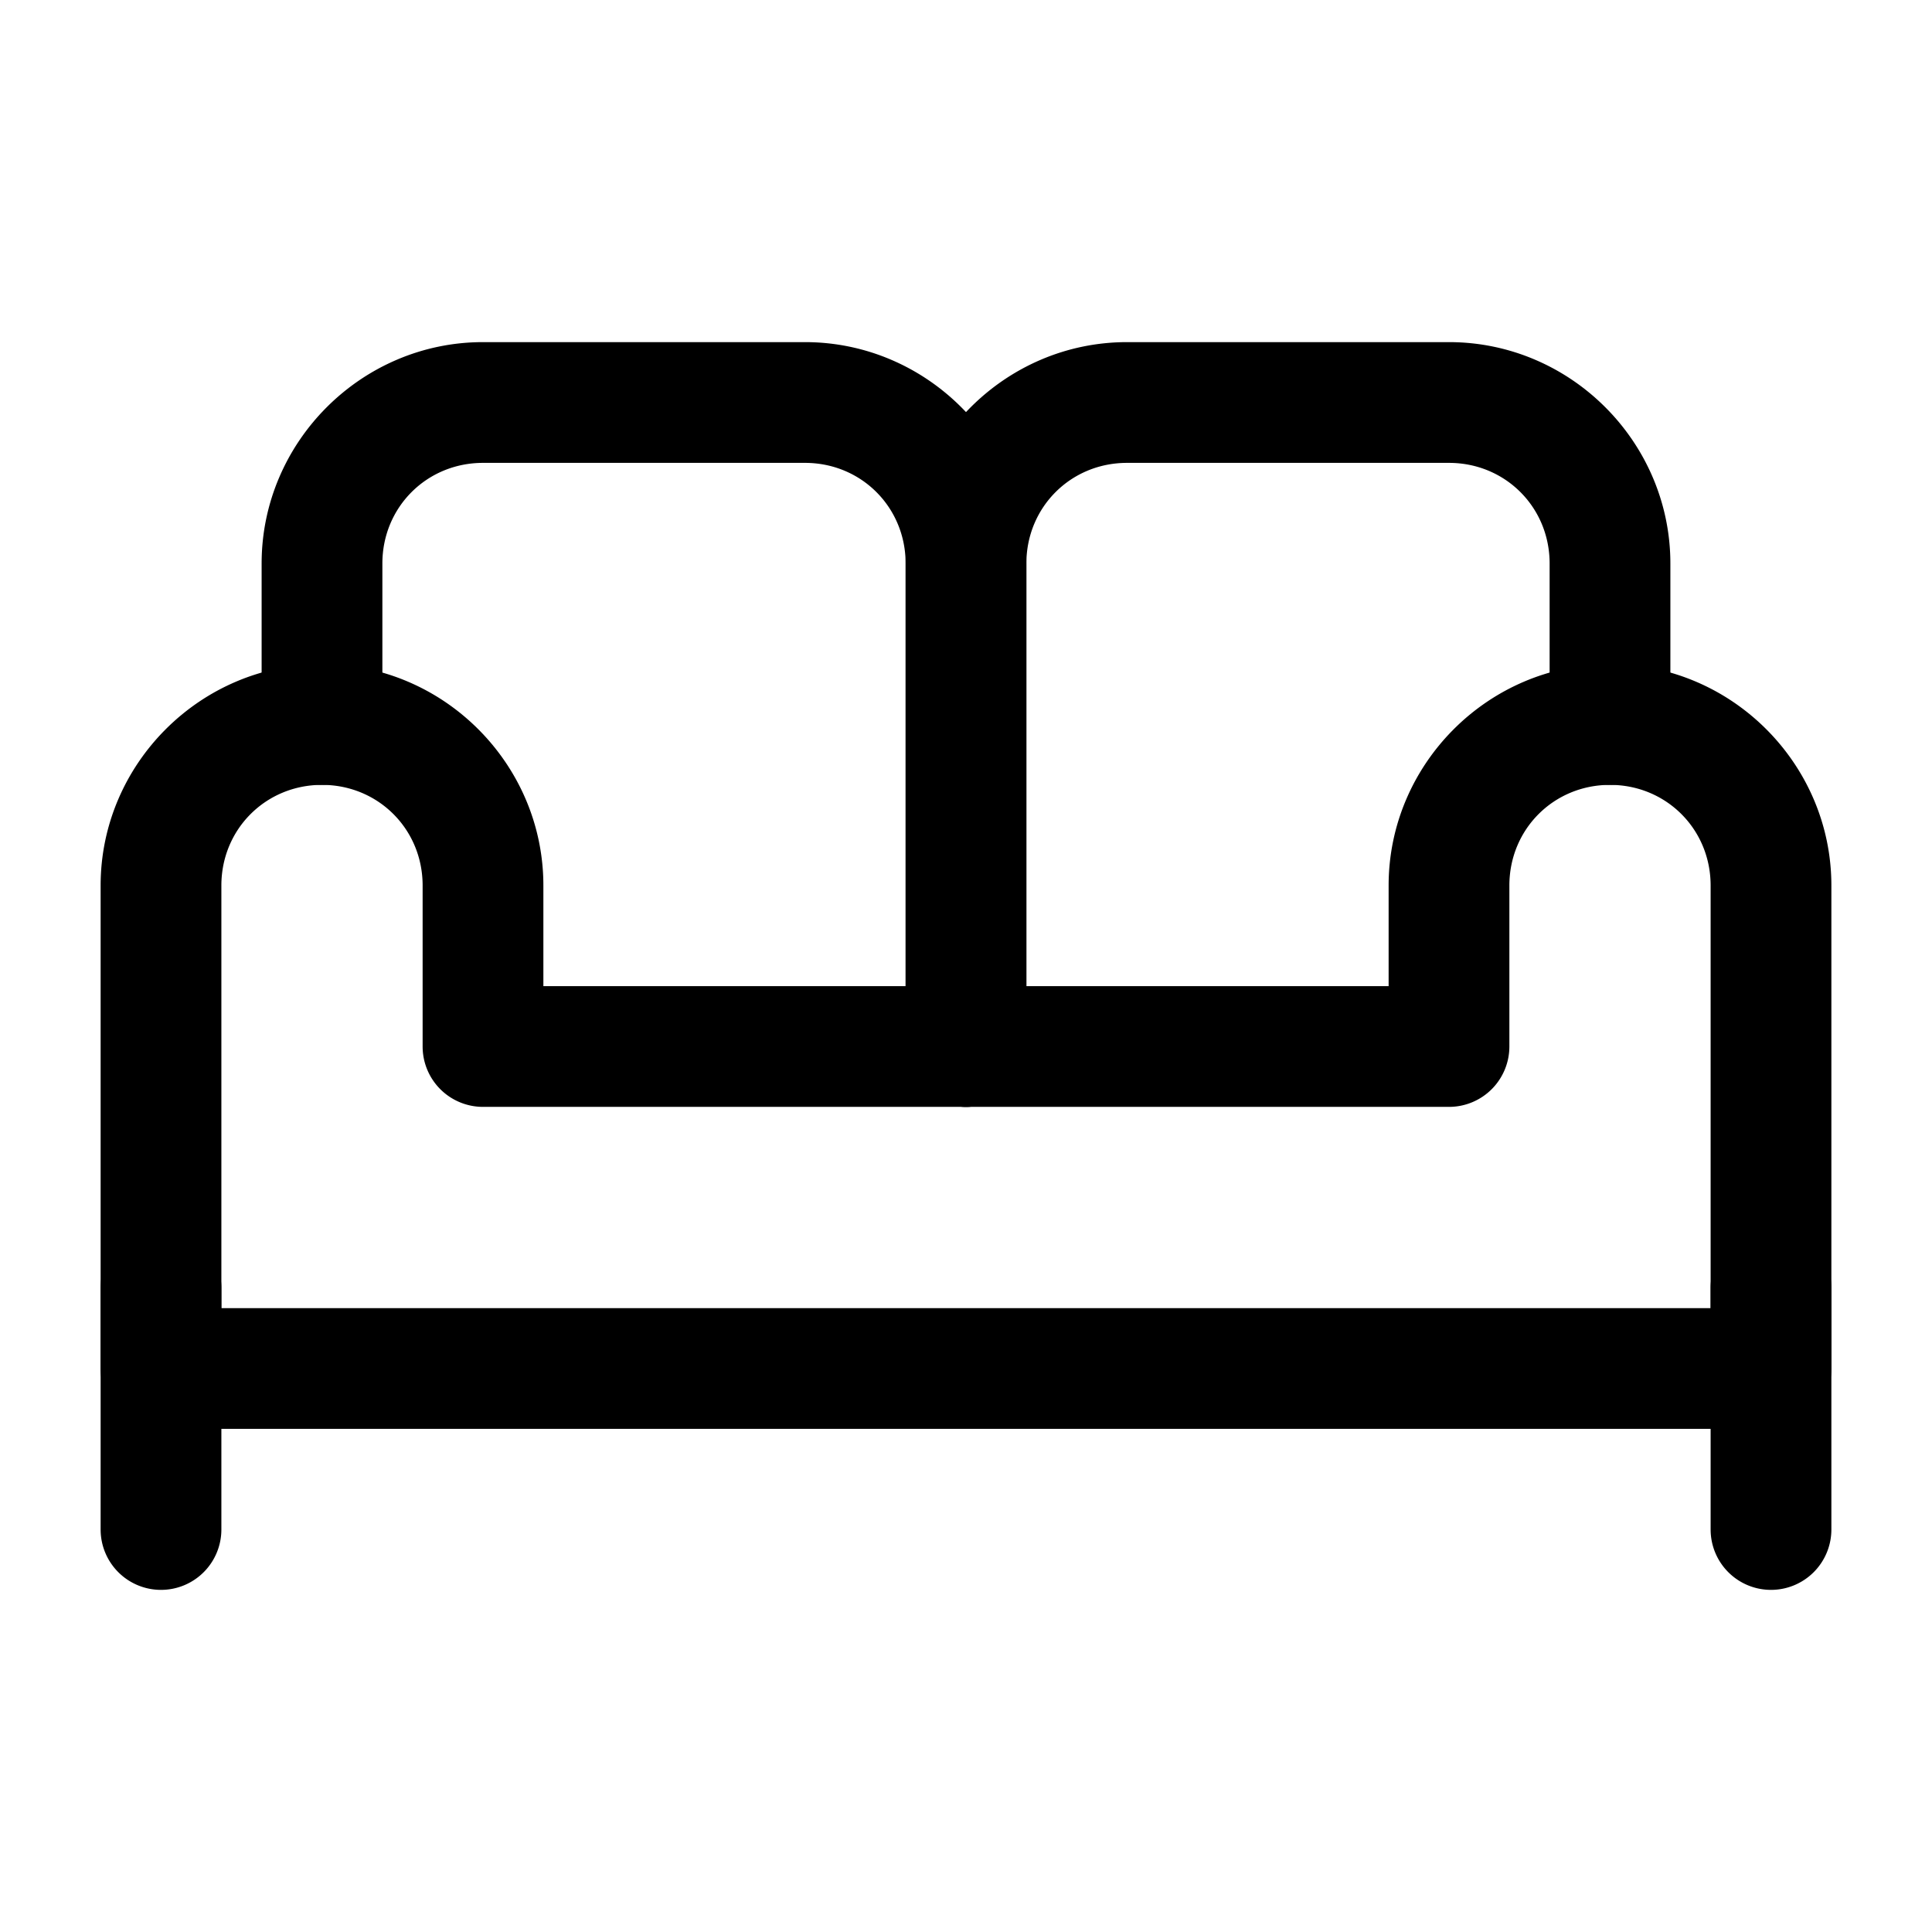 <?xml version="1.0" encoding="UTF-8" standalone="no"?>
<svg
   width="24"
   height="24"
   viewBox="0 0 24 24"
   stroke-width="1.5"
   fill="none"
   version="1.1"
   id="svg12"
   sodipodi:docname="two-seater-sofa.svg"
   inkscape:version="1.2.1 (9c6d41e410, 2022-07-14)"
   xmlns:inkscape="http://www.inkscape.org/namespaces/inkscape"
   xmlns:sodipodi="http://sodipodi.sourceforge.net/DTD/sodipodi-0.dtd"
   xmlns="http://www.w3.org/2000/svg"
   xmlns:svg="http://www.w3.org/2000/svg">
  <defs
     id="defs16" />
  <sodipodi:namedview
     id="namedview14"
     pagecolor="#ffffff"
     bordercolor="#666666"
     borderopacity="1.0"
     inkscape:showpageshadow="2"
     inkscape:pageopacity="0.0"
     inkscape:pagecheckerboard="0"
     inkscape:deskcolor="#d1d1d1"
     showgrid="false"
     inkscape:zoom="34.541667"
     inkscape:cx="10.364294"
     inkscape:cy="12.014475"
     inkscape:window-width="1920"
     inkscape:window-height="1009"
     inkscape:window-x="1912"
     inkscape:window-y="-8"
     inkscape:window-maximized="1"
     inkscape:current-layer="svg12" />
  <path
     style="color:#000000;fill:currentColor;stroke-linecap:round;stroke-linejoin:round;-inkscape-stroke:none"
     d="M 2,15.25 A 0.75,0.75 0 0 0 1.25,16 v 3 A 0.75,0.75 0 0 0 2,19.75 0.75,0.75 0 0 0 2.75,19 V 16 A 0.75,0.75 0 0 0 2,15.25 Z"
     id="path2" />
  <path
     style="color:#000000;fill:currentColor;stroke-linecap:round;stroke-linejoin:round;-inkscape-stroke:none"
     d="m 14,4.25 c -1.51,0 -2.75,1.24 -2.75,2.75 v 6 A 0.75,0.75 0 0 0 12,13.75 0.75,0.75 0 0 0 12.75,13 V 7 c 0,-0.699 0.551,-1.25 1.25,-1.25 h 4 c 0.699,0 1.25,0.551 1.25,1.25 V 9 A 0.75,0.75 0 0 0 20,9.75 0.75,0.75 0 0 0 20.75,9 V 7 C 20.75,5.49 19.51,4.25 18,4.25 Z"
     id="path4" />
  <path
     style="color:#000000;fill:currentColor;stroke-linecap:round;stroke-linejoin:round;-inkscape-stroke:none"
     d="M 6,4.25 C 4.49,4.25 3.25,5.49 3.25,7 V 9 A 0.75,0.75 0 0 0 4,9.75 0.75,0.75 0 0 0 4.75,9 V 7 C 4.75,6.301 5.301,5.75 6,5.75 h 4 c 0.699,0 1.25,0.551 1.25,1.25 v 6 A 0.75,0.75 0 0 0 12,13.75 0.75,0.75 0 0 0 12.75,13 V 7 C 12.75,5.49 11.51,4.25 10,4.25 Z"
     id="path6" />
  <path
     style="color:#000000;fill:currentColor;stroke-linecap:round;stroke-linejoin:round;-inkscape-stroke:none"
     d="M 4,8.25 C 2.49,8.25 1.25,9.49 1.25,11 v 6 A 0.75,0.75 0 0 0 2,17.75 H 22 A 0.75,0.75 0 0 0 22.75,17 V 11 C 22.75,9.49 21.51,8.25 20,8.25 18.49,8.25 17.25,9.49 17.25,11 v 1.25 H 6.75 V 11 C 6.75,9.49 5.51,8.25 4,8.25 Z m 0,1.5 c 0.699,0 1.25,0.551 1.25,1.25 v 2 A 0.75,0.75 0 0 0 6,13.75 H 18 A 0.75,0.75 0 0 0 18.75,13 v -2 c 0,-0.699 0.551,-1.25 1.25,-1.25 0.699,0 1.25,0.551 1.25,1.25 v 5.25 H 2.75 V 11 C 2.75,10.301 3.301,9.75 4,9.75 Z"
     id="path8" />
  <path
     style="color:#000000;fill:currentColor;stroke-linecap:round;stroke-linejoin:round;-inkscape-stroke:none"
     d="M 22,15.25 A 0.75,0.75 0 0 0 21.25,16 v 3 A 0.75,0.75 0 0 0 22,19.75 0.75,0.75 0 0 0 22.75,19 V 16 A 0.75,0.75 0 0 0 22,15.25 Z"
     id="path10" />
</svg>
